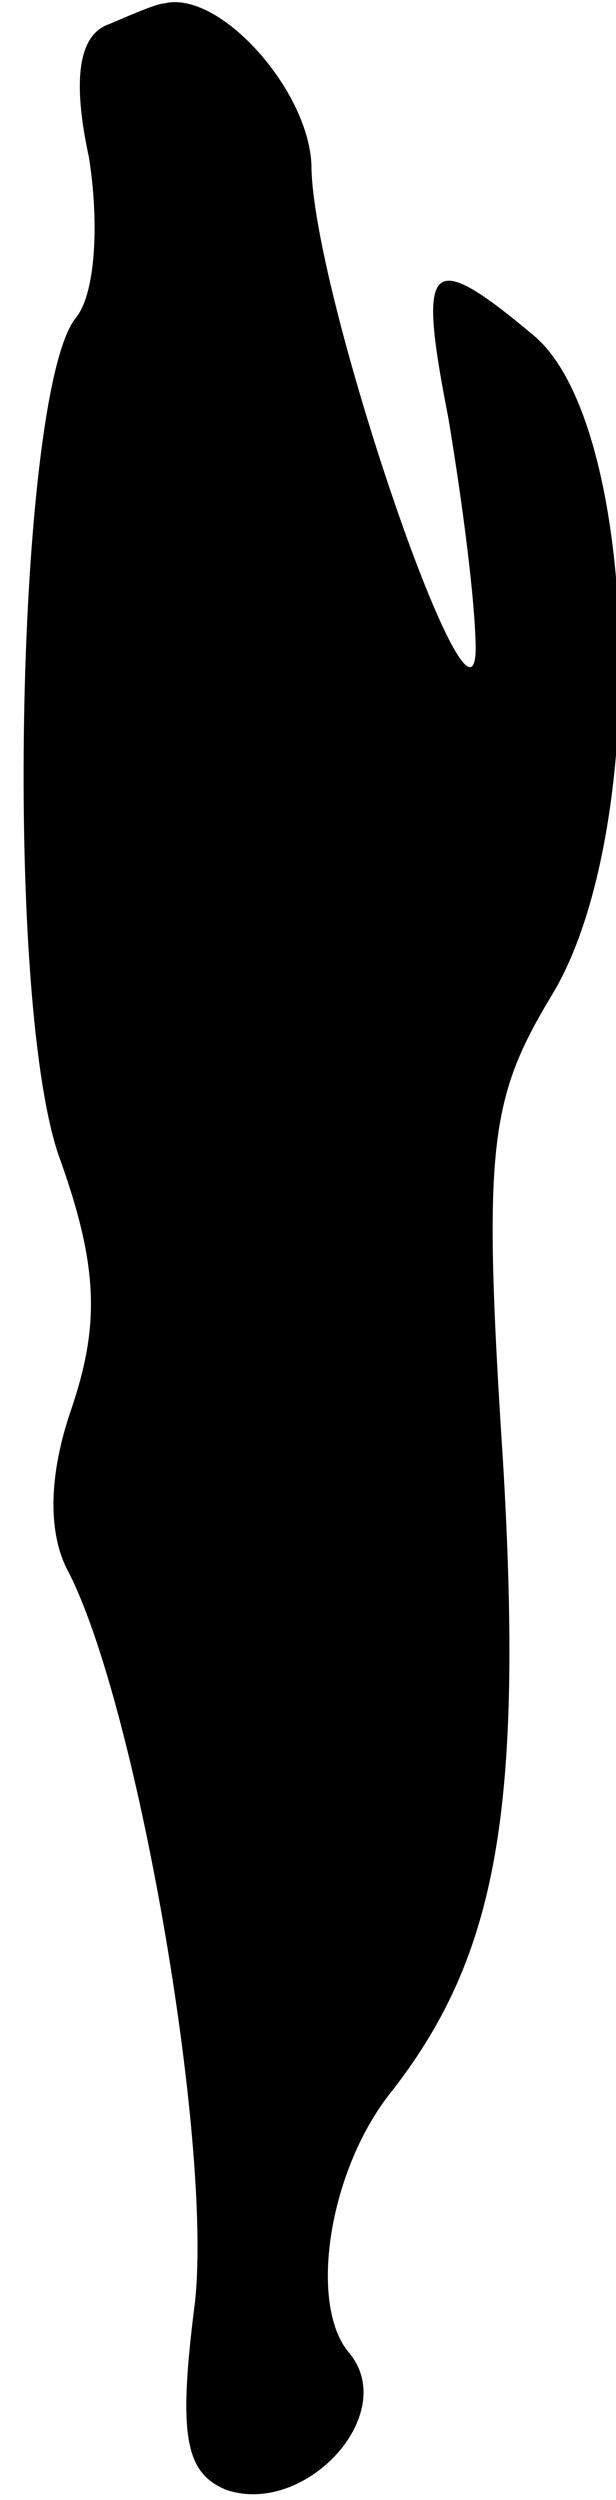 <?xml version="1.0" standalone="no"?>
<!DOCTYPE svg PUBLIC "-//W3C//DTD SVG 20010904//EN"
 "http://www.w3.org/TR/2001/REC-SVG-20010904/DTD/svg10.dtd">
<svg version="1.0" xmlns="http://www.w3.org/2000/svg"
 width="18pt" height="73pt" viewBox="0 0 18 73"
 preserveAspectRatio="xMidYMid meet">
<g transform="translate(0,73) scale(0.1,-0.1)"
fill="#000000" stroke="none">
<path fill="#000000" stroke="none" d="M32 723 c-9 -3 -11 -16 -6 -39 3 -19 2
-40 -4 -47 -17 -22 -21 -196 -5 -244 12 -33 12 -50 4 -74 -7 -20 -7 -37 -1
-48 20 -39 42 -166 37 -213 -5 -39 -3 -50 9 -55 23 -8 51 22 36 40 -12 14 -6
54 13 77 30 39 38 81 32 183 -6 92 -4 106 14 136 29 47 26 167 -5 193 -31 26
-34 22 -25 -24 4 -24 8 -54 8 -68 -1 -32 -48 105 -48 142 -1 22 -27 51 -43 47
-2 0 -9 -3 -16 -6z"/>
</g>
</svg>
